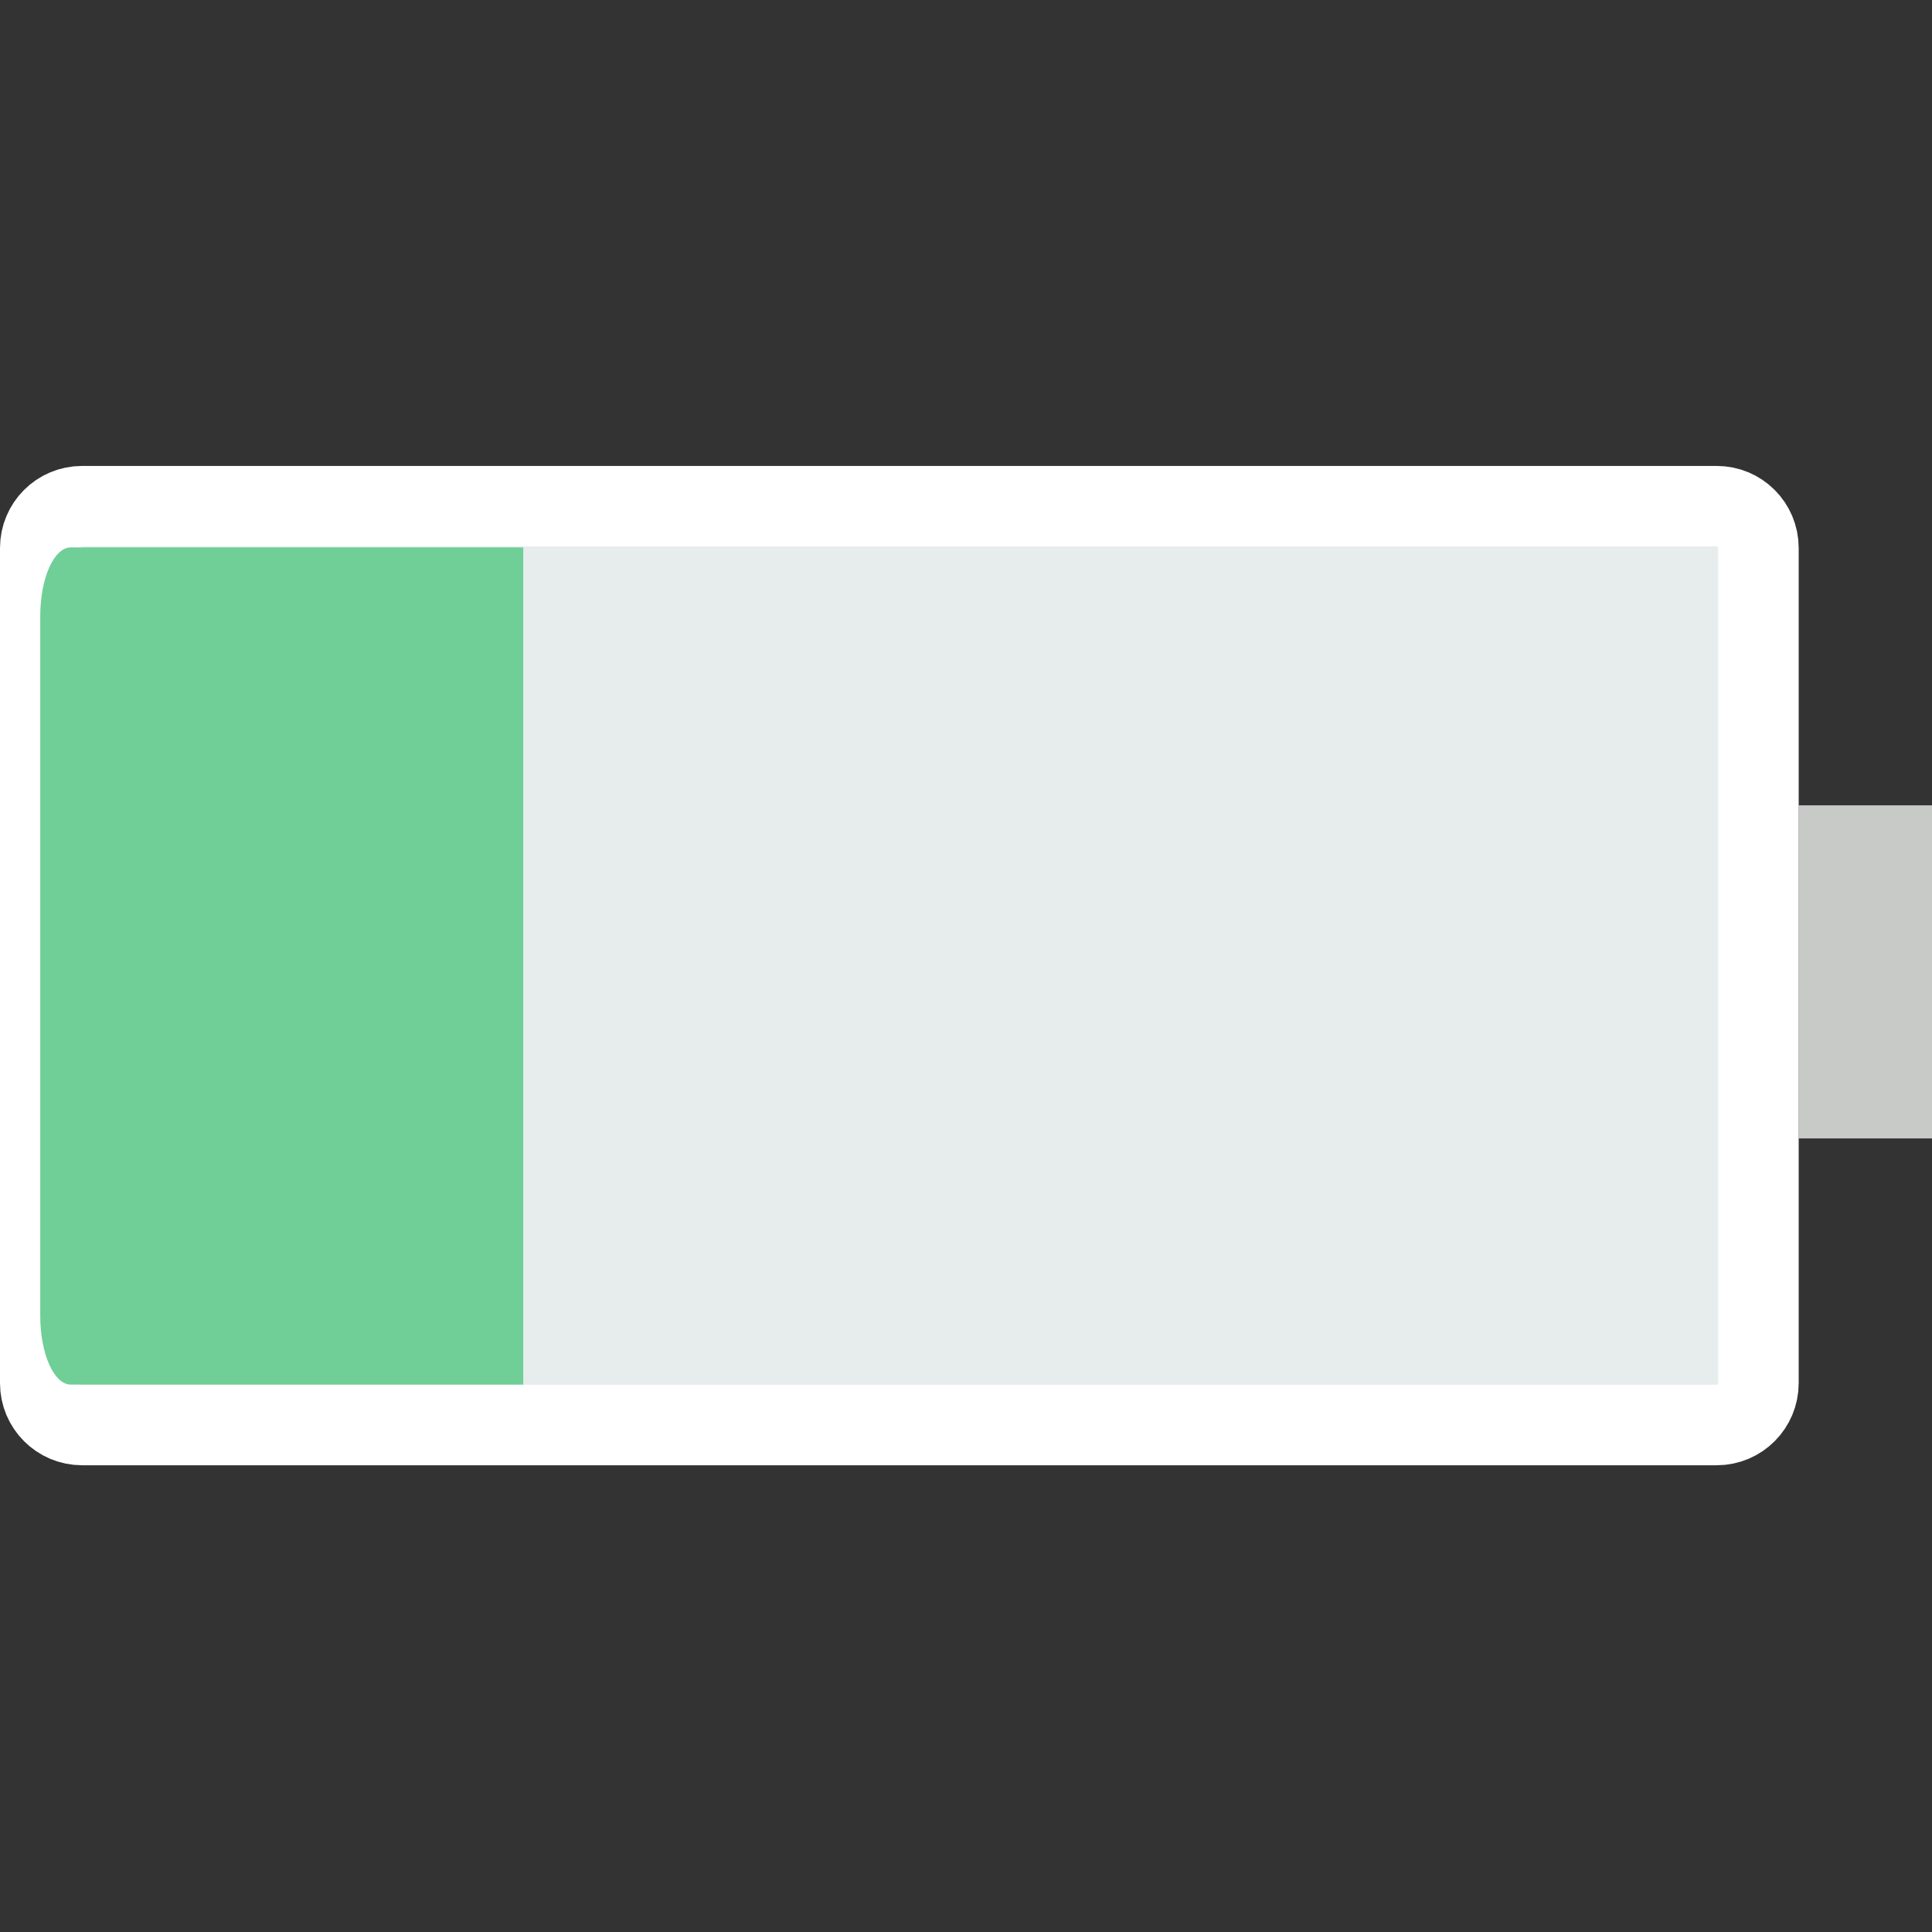 <svg width="12" height="12" viewBox="0 0 12 12" fill="none" xmlns="http://www.w3.org/2000/svg">
<rect x="0" y="0" width="12" height="12" fill="#333333" stroke="none"/>
<g clip-path="url(#clip0)">
<path d="M12 7.071V5.002H11.172V7.071H12Z" fill="#C7CAC7"/>
<path d="M0.25 8.591L0.25 3.404C0.25 3.26 0.366 3.144 0.51 3.144L10.663 3.144C10.806 3.144 10.922 3.26 10.922 3.404L10.922 8.591C10.922 8.734 10.806 8.851 10.663 8.851L0.51 8.851C0.366 8.851 0.25 8.734 0.25 8.591Z" fill="#E7ECED" stroke="white" stroke-width="0.5"/>
<path d="M3.25 3.4H0.44C0.335 3.4 0.25 3.591 0.25 3.827L0.25 8.173C0.25 8.409 0.335 8.6 0.44 8.6H3.25L3.25 3.4Z" fill="#6FCF97"/>
</g>
<defs>
<clipPath id="clip0">
<rect width="12" height="12" fill="white"/>
</clipPath>
</defs>
</svg>
